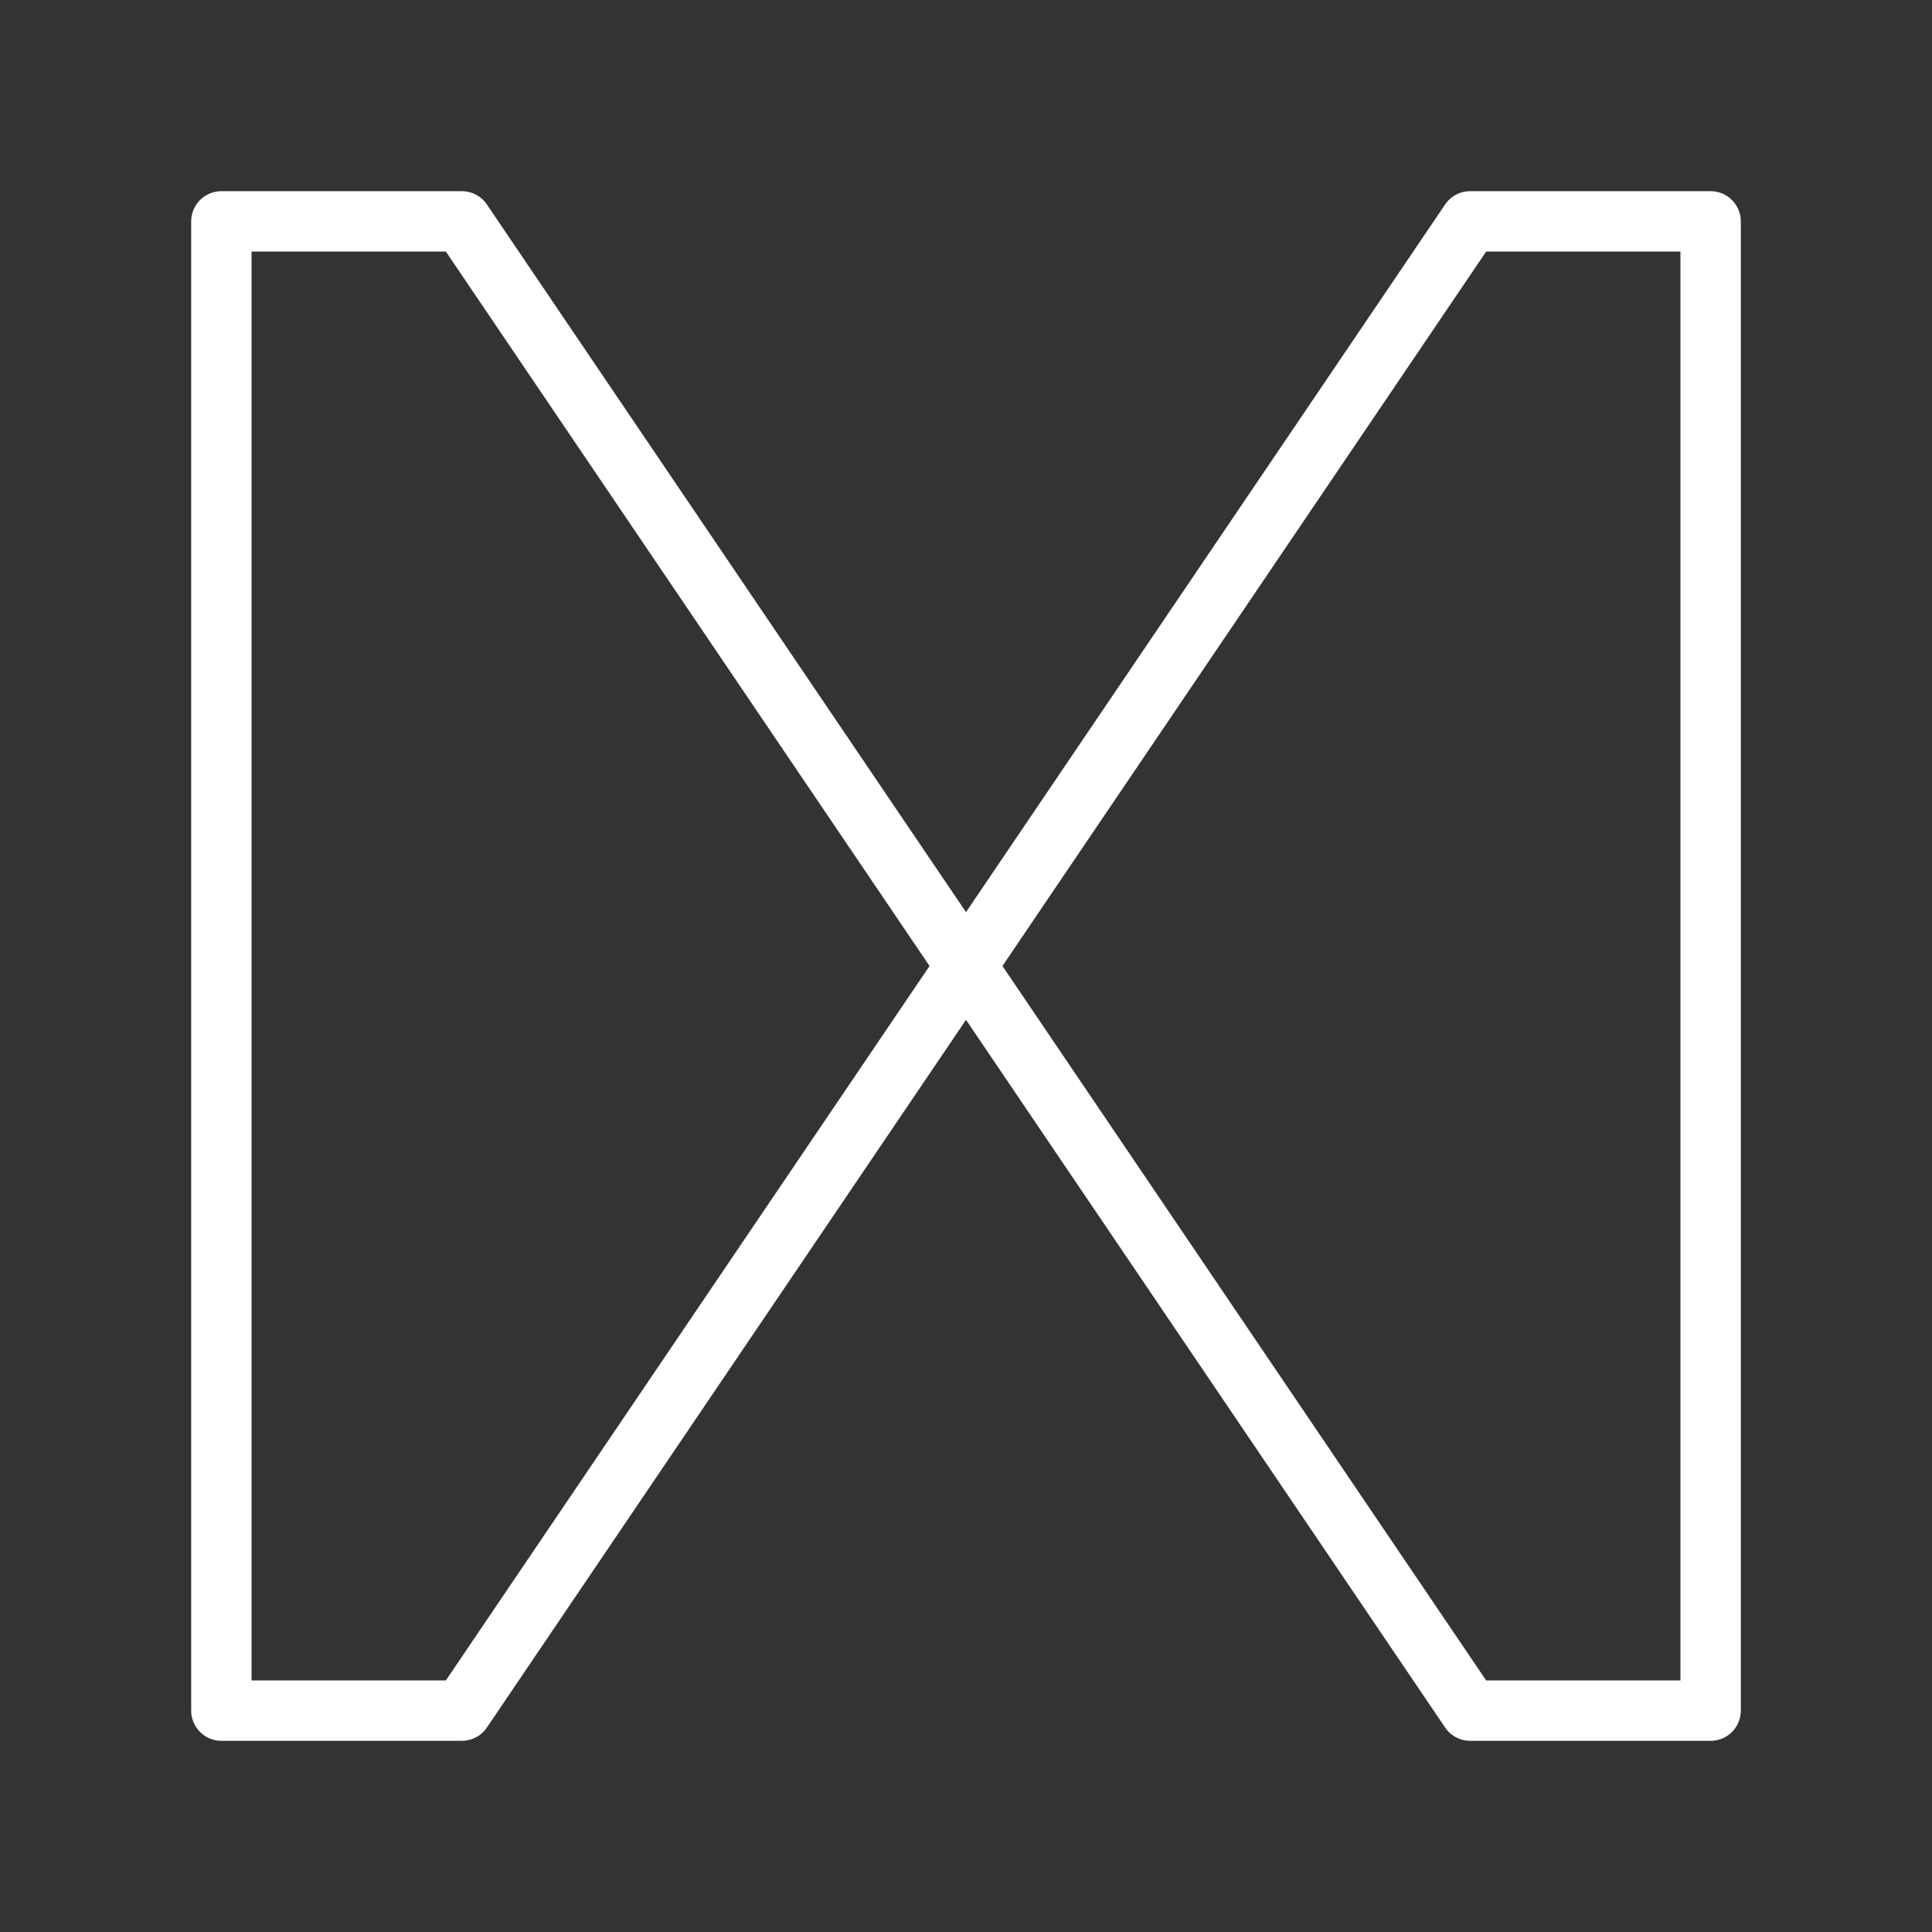 <ns0:svg xmlns:ns0="http://www.w3.org/2000/svg" viewBox="0 0 48 48" style="stroke-width:1.5px"><ns0:rect x="0" y="0" width="48" height="48" fill="#333333" stroke="none"/><ns0:defs style="stroke-width:1.5px"><ns0:style style="stroke-width:1.5px">.a{fill:none;stroke:#fff;stroke-linecap:round;stroke-linejoin:round;}</ns0:style></ns0:defs><ns0:path class="a" d="M5.5,5.5v37h5.975L24,24,11.475,5.5Z" style="stroke-width:1.5px" /><ns0:path class="a" d="M36.525,5.5,24,24l12.525,18.5H42.5V5.5Z" style="stroke-width:1.5px" /></ns0:svg>